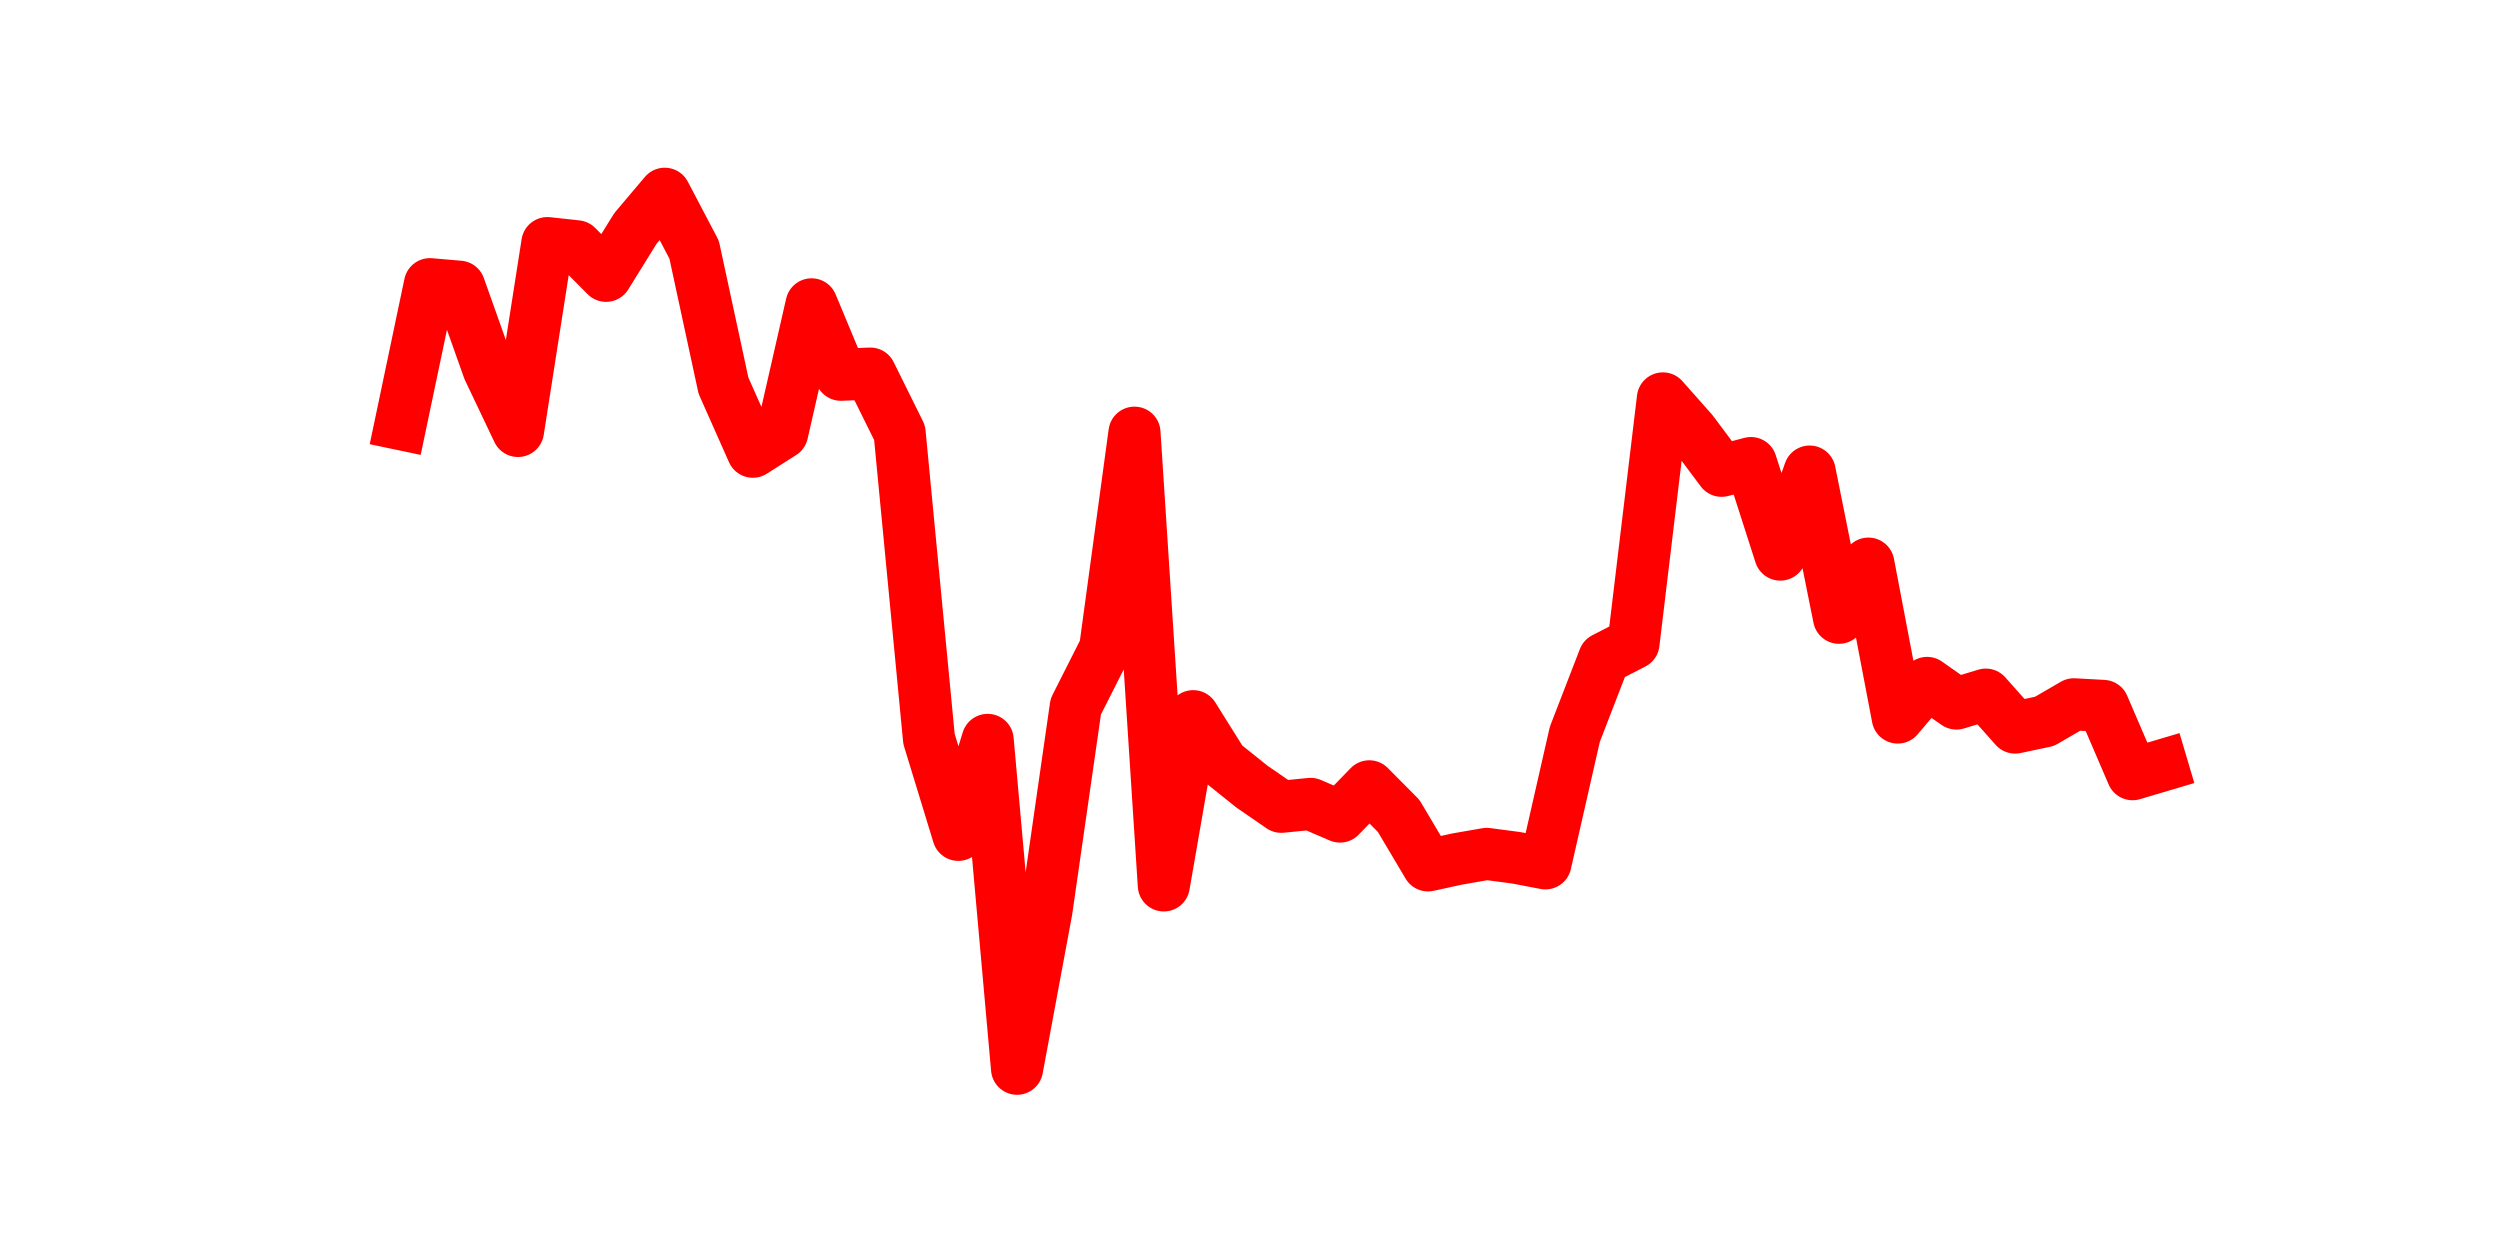 <?xml version="1.0" encoding="utf-8" standalone="no"?>
<!DOCTYPE svg PUBLIC "-//W3C//DTD SVG 1.1//EN"
  "http://www.w3.org/Graphics/SVG/1.1/DTD/svg11.dtd">
<svg height="36pt" version="1.1" viewBox="0 0 72 36" width="72pt" xmlns="http://www.w3.org/2000/svg" xmlns:xlink="http://www.w3.org/1999/xlink">
 <defs>
  <style type="text/css">*{stroke-linecap:butt;stroke-linejoin:round;}</style>
 </defs>
 <g id="figure_1">
  <g id="patch_1">
   <path d="M 0 36 
L 72 36 
L 72 0 
L 0 0 
z
" style="fill:none;"/>
  </g>
  <g id="axes_1">
   <g id="line2d_1">
    <path clip-path="url(#pb64938d451)" d="M 11.536 12.213 
L 12.382 8.184 
L 13.227 8.257 
L 14.073 10.637 
L 14.918 12.412 
L 15.764 7.001 
L 16.609 7.093 
L 17.455 7.944 
L 18.3 6.58 
L 19.145 5.58 
L 19.991 7.191 
L 20.836 11.106 
L 21.682 13.01 
L 22.527 12.472 
L 23.373 8.765 
L 24.218 10.793 
L 25.064 10.759 
L 25.909 12.464 
L 26.755 21.281 
L 27.6 24.044 
L 28.445 21.309 
L 29.291 30.78 
L 30.136 26.233 
L 30.982 20.35 
L 31.827 18.678 
L 32.673 12.461 
L 33.518 25.5 
L 34.364 20.626 
L 35.209 21.976 
L 36.055 22.654 
L 36.9 23.236 
L 37.745 23.152 
L 38.591 23.517 
L 39.436 22.646 
L 40.282 23.499 
L 41.127 24.923 
L 41.973 24.739 
L 42.818 24.592 
L 43.664 24.704 
L 44.509 24.865 
L 45.355 21.148 
L 46.2 18.963 
L 47.045 18.528 
L 47.891 11.474 
L 48.736 12.427 
L 49.582 13.559 
L 50.427 13.336 
L 51.273 15.972 
L 52.118 13.581 
L 52.964 17.792 
L 53.809 16.232 
L 54.655 20.665 
L 55.5 19.668 
L 56.345 20.262 
L 57.191 20.005 
L 58.036 20.954 
L 58.882 20.775 
L 59.727 20.284 
L 60.573 20.33 
L 61.418 22.297 
L 62.264 22.046 
" style="fill:none;stroke:#ff0000;stroke-linecap:square;stroke-width:1.5;"/>
   </g>
  </g>
 </g>
 <defs>
  <clipPath id="pb64938d451">
   <rect height="27.72" width="55.8" x="9" y="4.32"/>
  </clipPath>
 </defs>
</svg>
